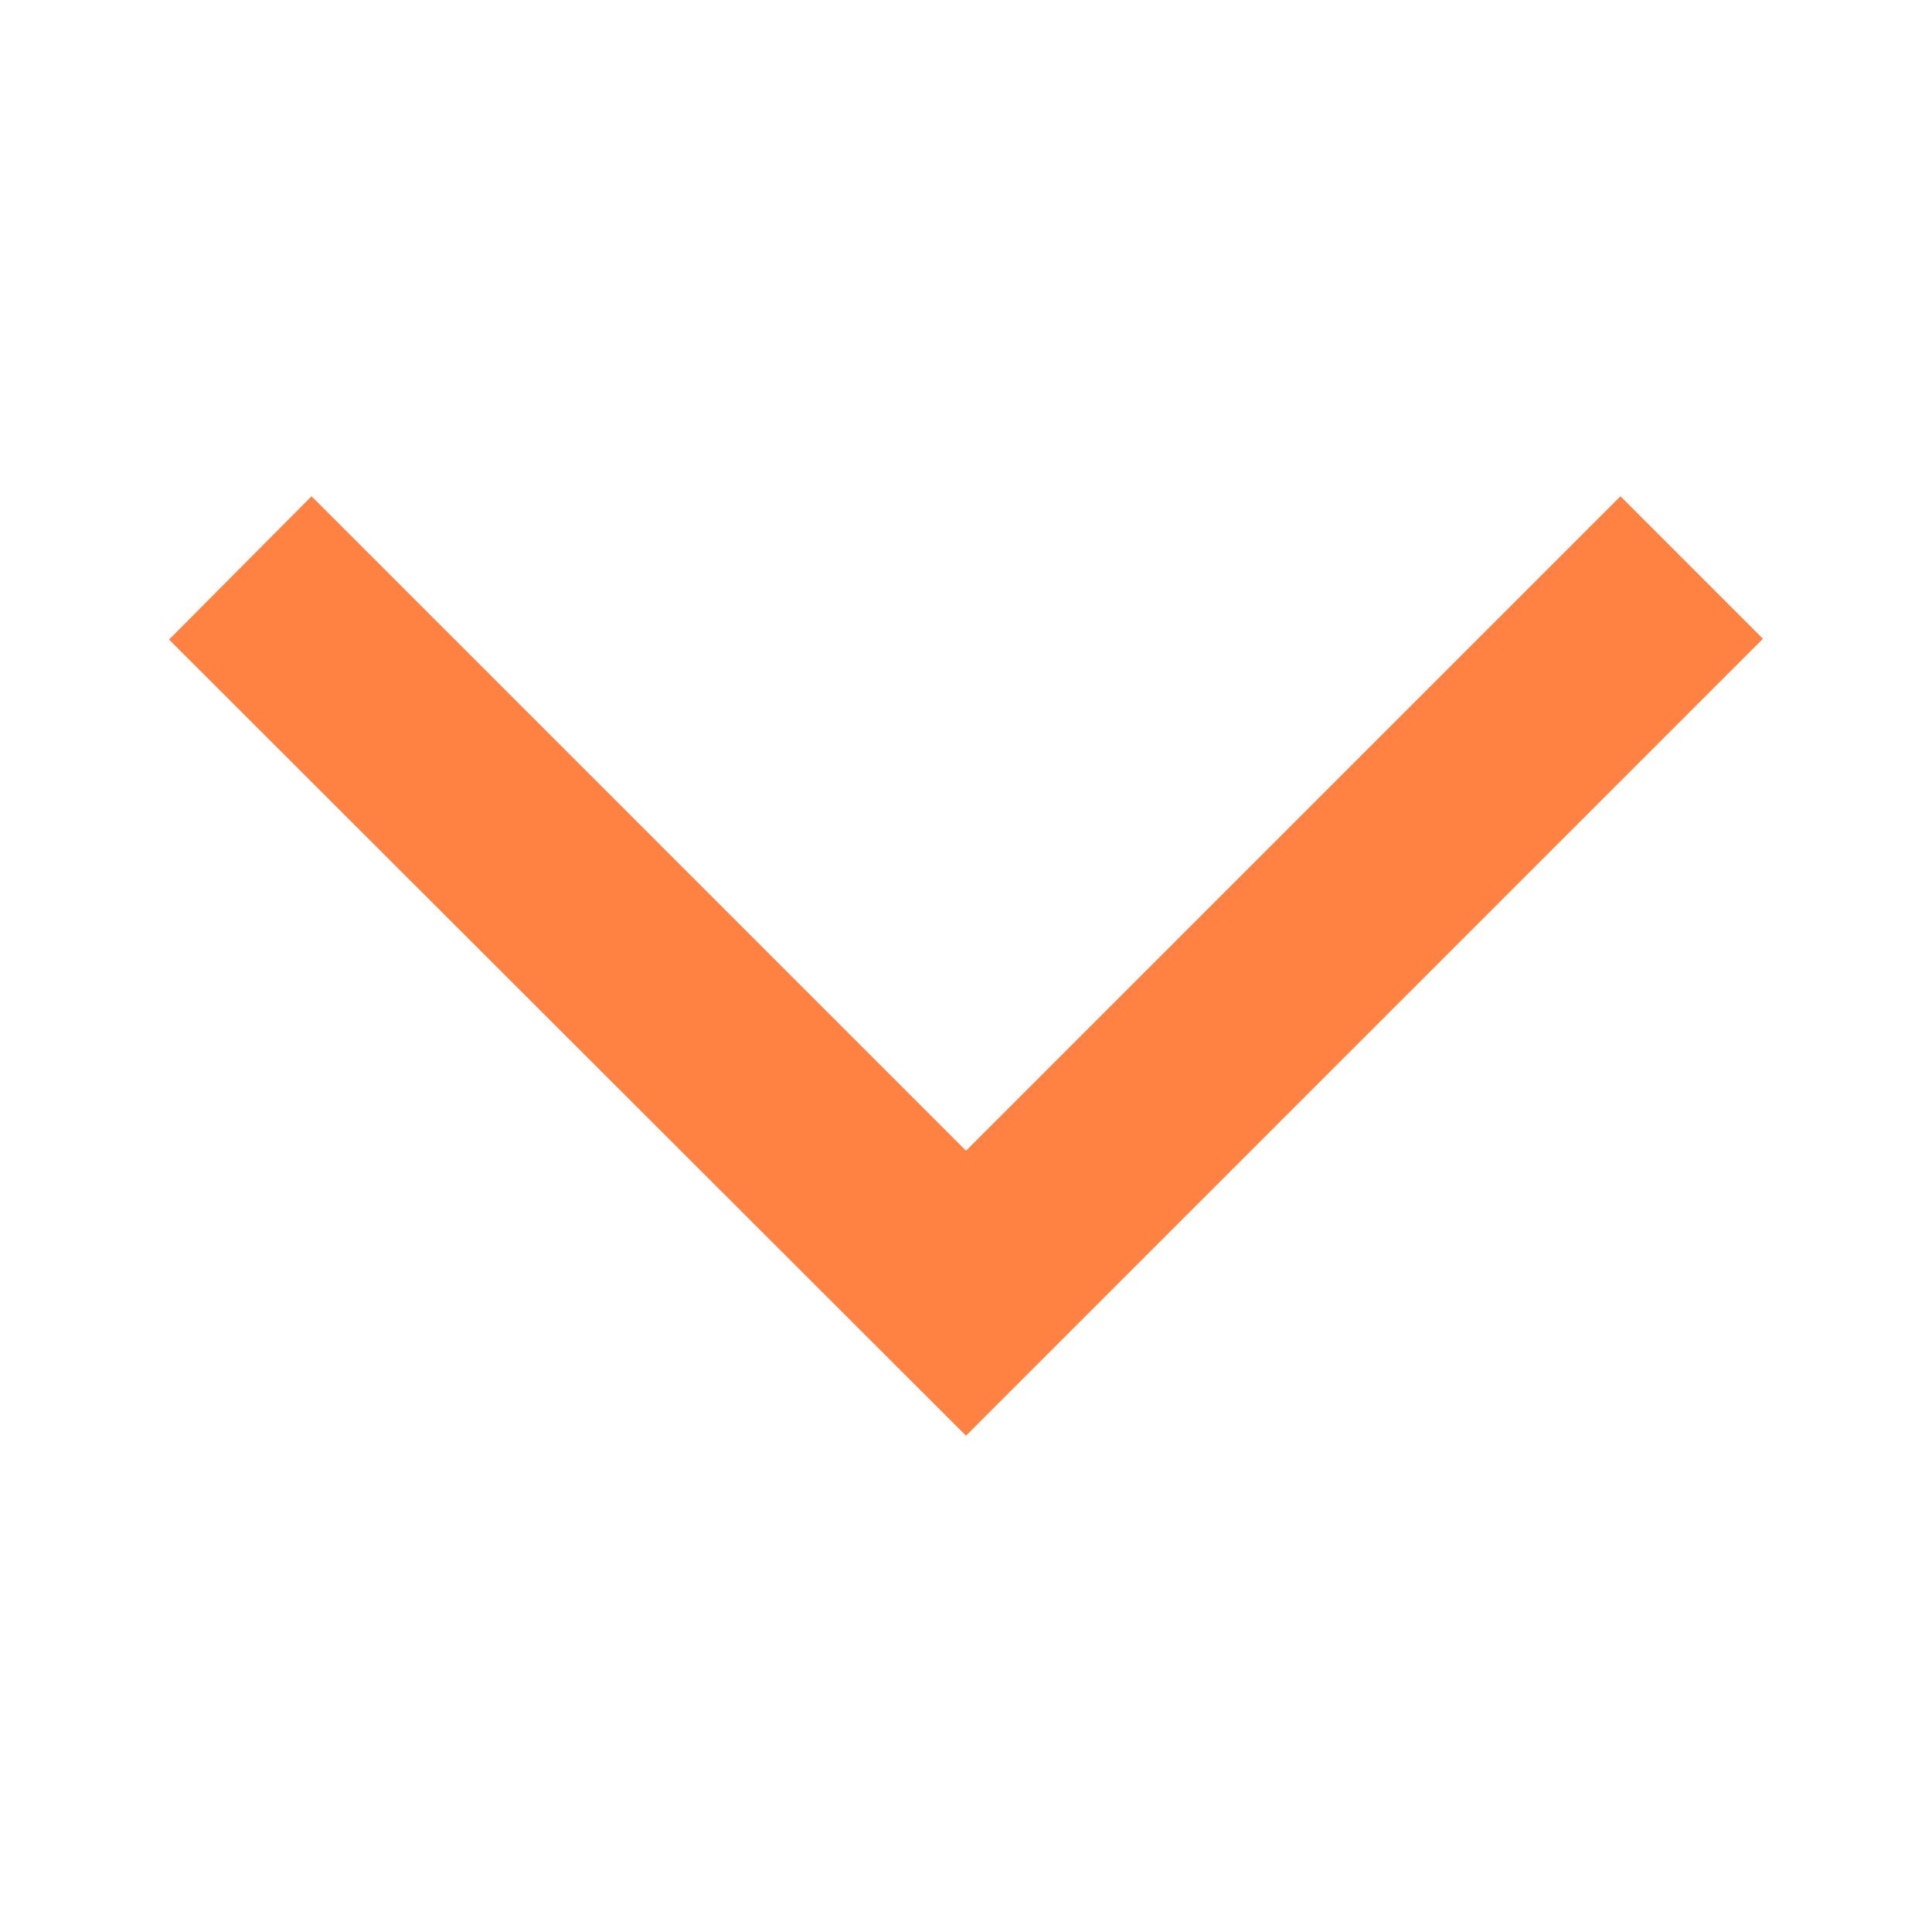 <svg width="24" height="24" viewBox="0 0 24 24" fill="none" xmlns="http://www.w3.org/2000/svg">
<path d="M3.87 6.165L2.1 7.945L12 17.835L21.9 7.935L20.13 6.165L12 14.295L3.87 6.165Z" fill="#FF8243"/>
</svg>
